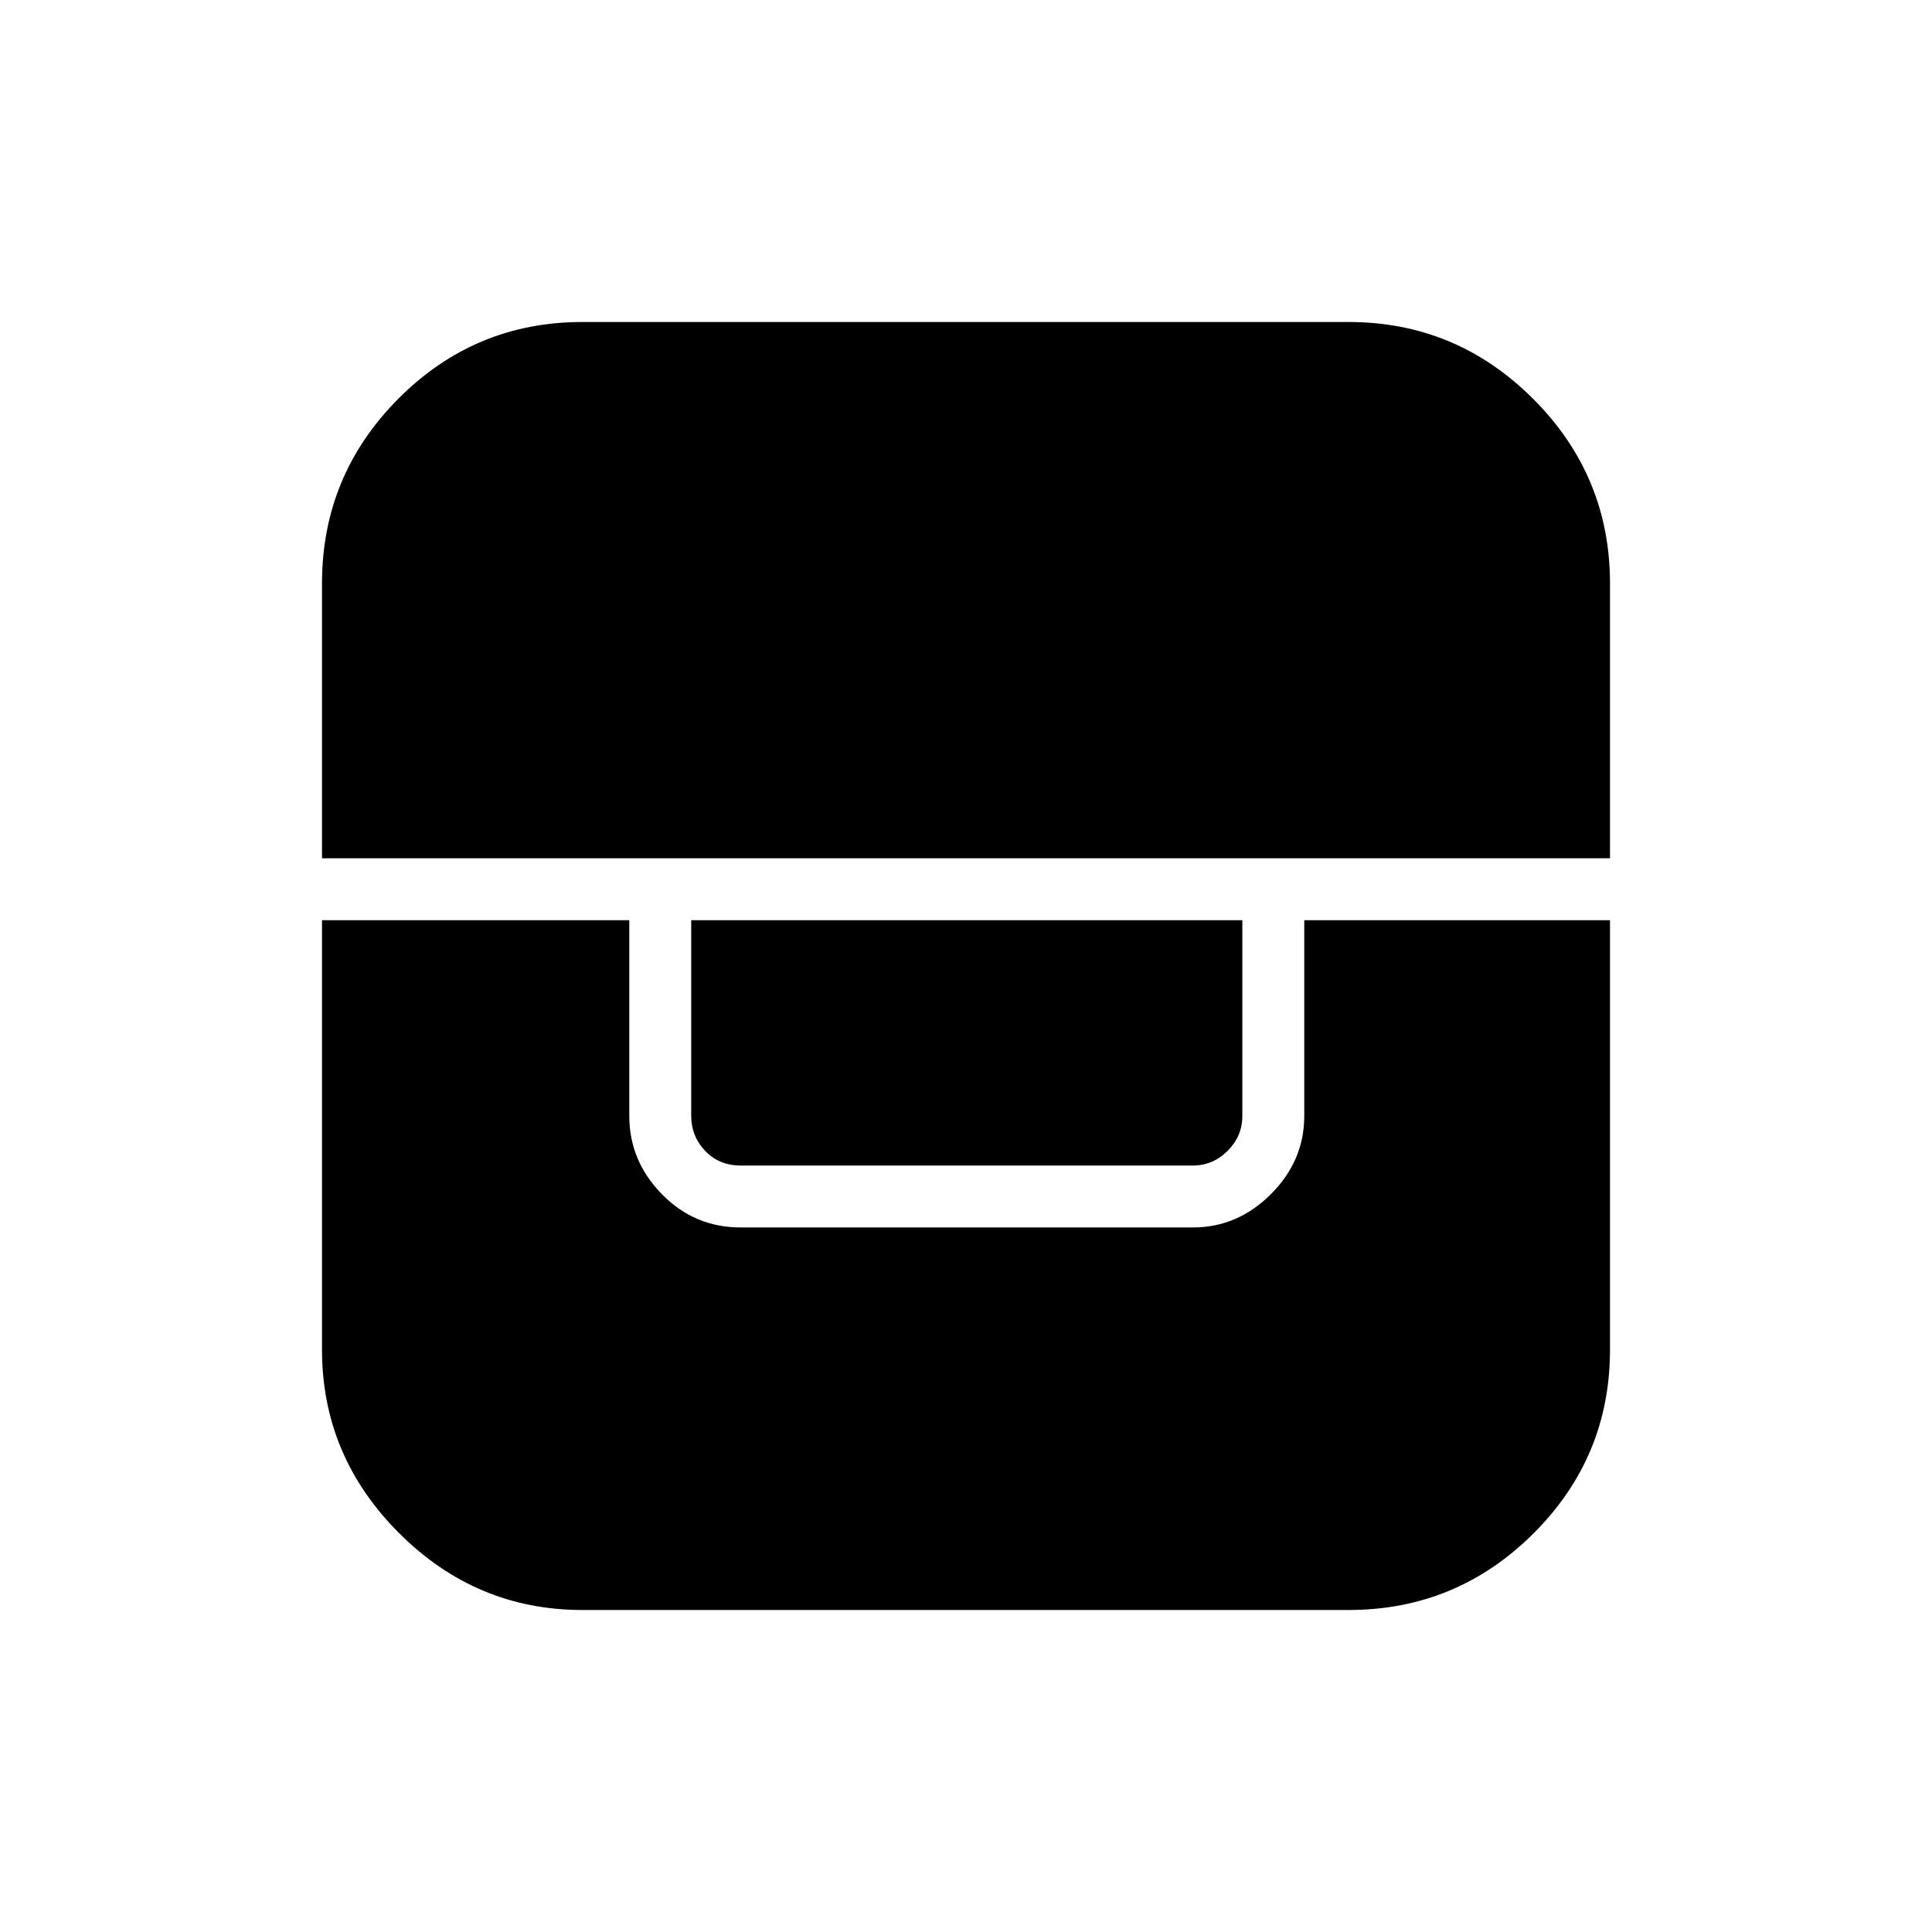 <svg xmlns="http://www.w3.org/2000/svg" width="48" height="48" viewBox="0 -960 960 960"><path d="M160-502.77v213.39q0 52.87 38.26 91.12Q236.51-160 289.38-160h380.7q53.66 0 91.79-37.93Q800-235.86 800-289.38v-213.39H648.08v97.31q0 22.25-16.57 38.82-16.57 16.56-38.82 16.56H368.08q-23.02 0-39.21-16.56-16.18-16.57-16.18-38.82v-97.31H160Zm183.46 0v97.31q0 10 6.92 17.31 6.93 7.3 17.7 7.3h224.61q10 0 17.31-7.3 7.31-7.31 7.31-17.31v-97.31H343.46ZM160-533.54h640v-136.54q0-53.54-38.19-91.73Q723.62-800 670.08-800h-380.7q-53.52 0-91.45 38.13T160-670.08v136.54Z"/></svg>